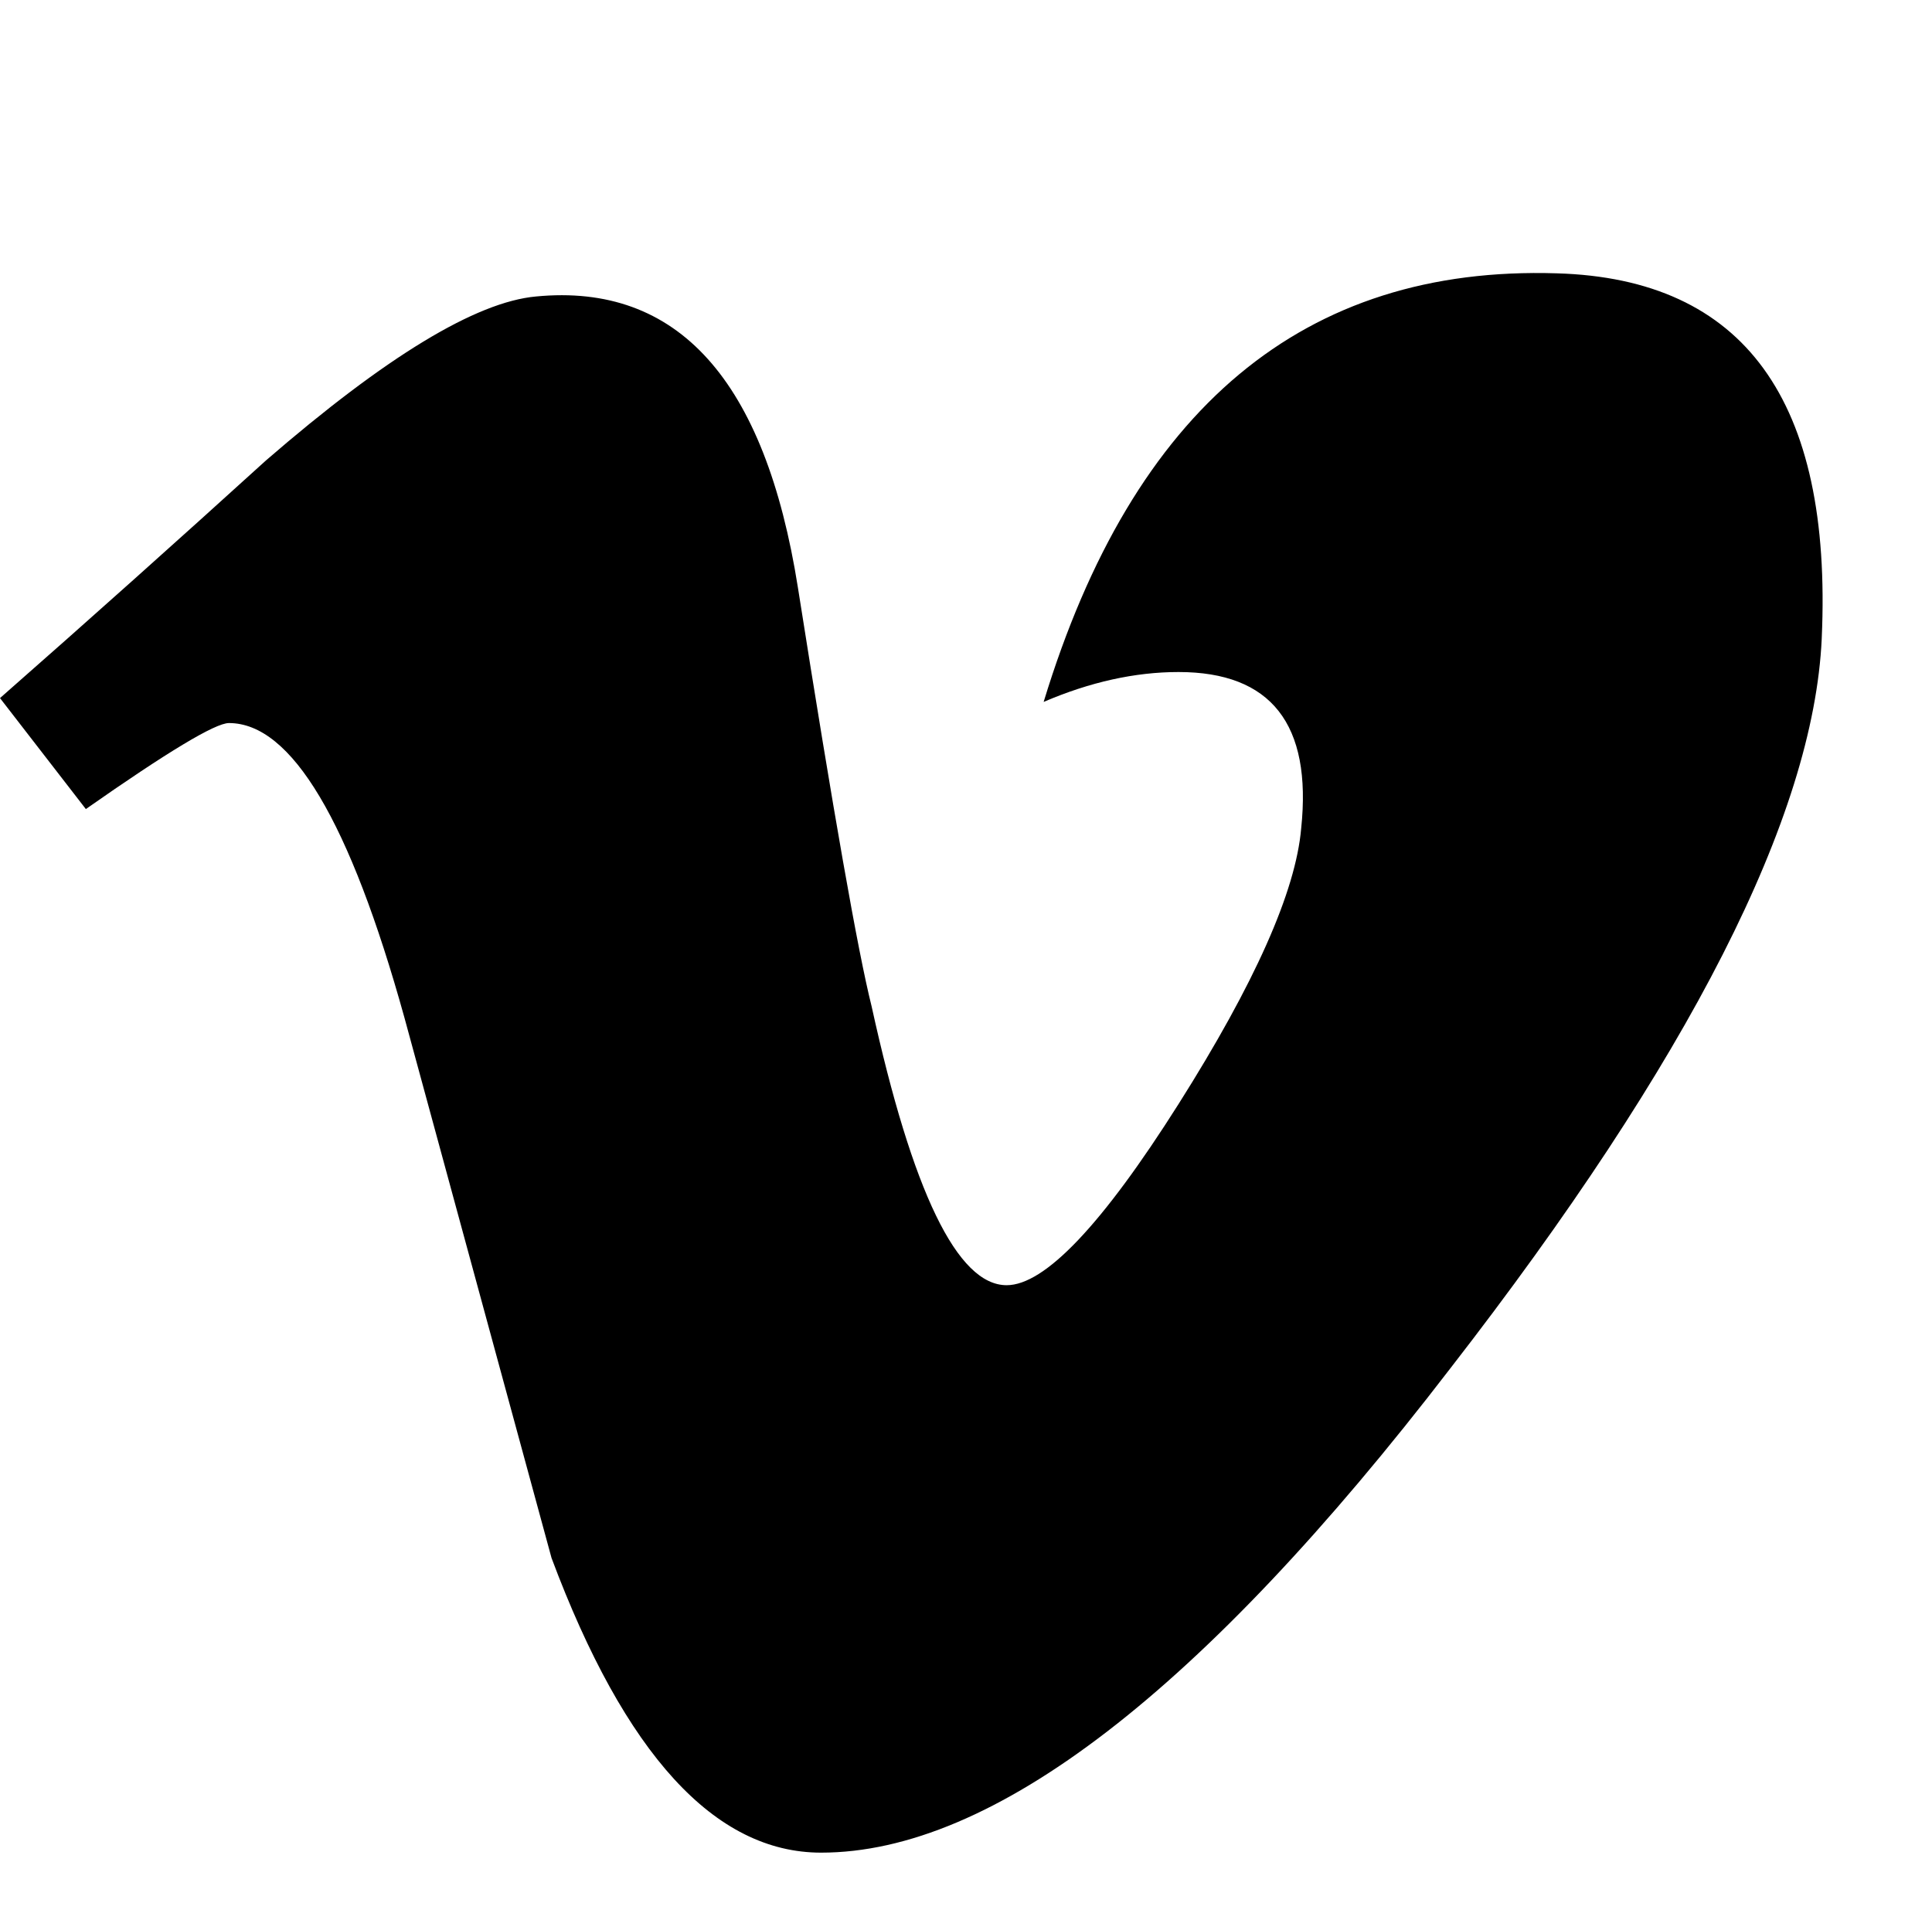 <svg
    id="vimeo"
    class="profileCardLogo"
    xmlns="http://www.w3.org/2000/svg"
    viewBox="0 0 106 105"
    role="img"
    aria-describedby="vimeo--title">
    <title id="vimeo--title">Vimeo logo</title>

    <path d="M99.95,35.05c-.45,9.75-7.24,23.11-20.39,40.06-13.6,17.71-25.1,26.56-34.51,26.56-5.83,0-10.76-5.39-14.79-16.17-2.69-9.88-5.38-19.77-8.07-29.65-2.99-10.78-6.2-16.17-9.63-16.17-.75,0-3.37,1.58-7.85,4.72L0,38.31c4.94-4.34,9.8-8.69,14.59-13.04,6.58-5.7,11.52-8.7,14.82-9,7.78-.75,12.57,4.58,14.37,15.99,1.94,12.31,3.29,19.97,4.04,22.96,2.24,10.21,4.71,15.31,7.41,15.31,2.09,0,5.24-3.31,9.43-9.94,4.19-6.63,6.43-11.67,6.73-15.13,.6-5.72-1.65-8.58-6.73-8.58-2.39,0-4.86,.55-7.4,1.64,4.91-16.13,14.3-23.96,28.16-23.52,10.28,.3,15.12,6.98,14.53,20.03Z"/>
</svg>